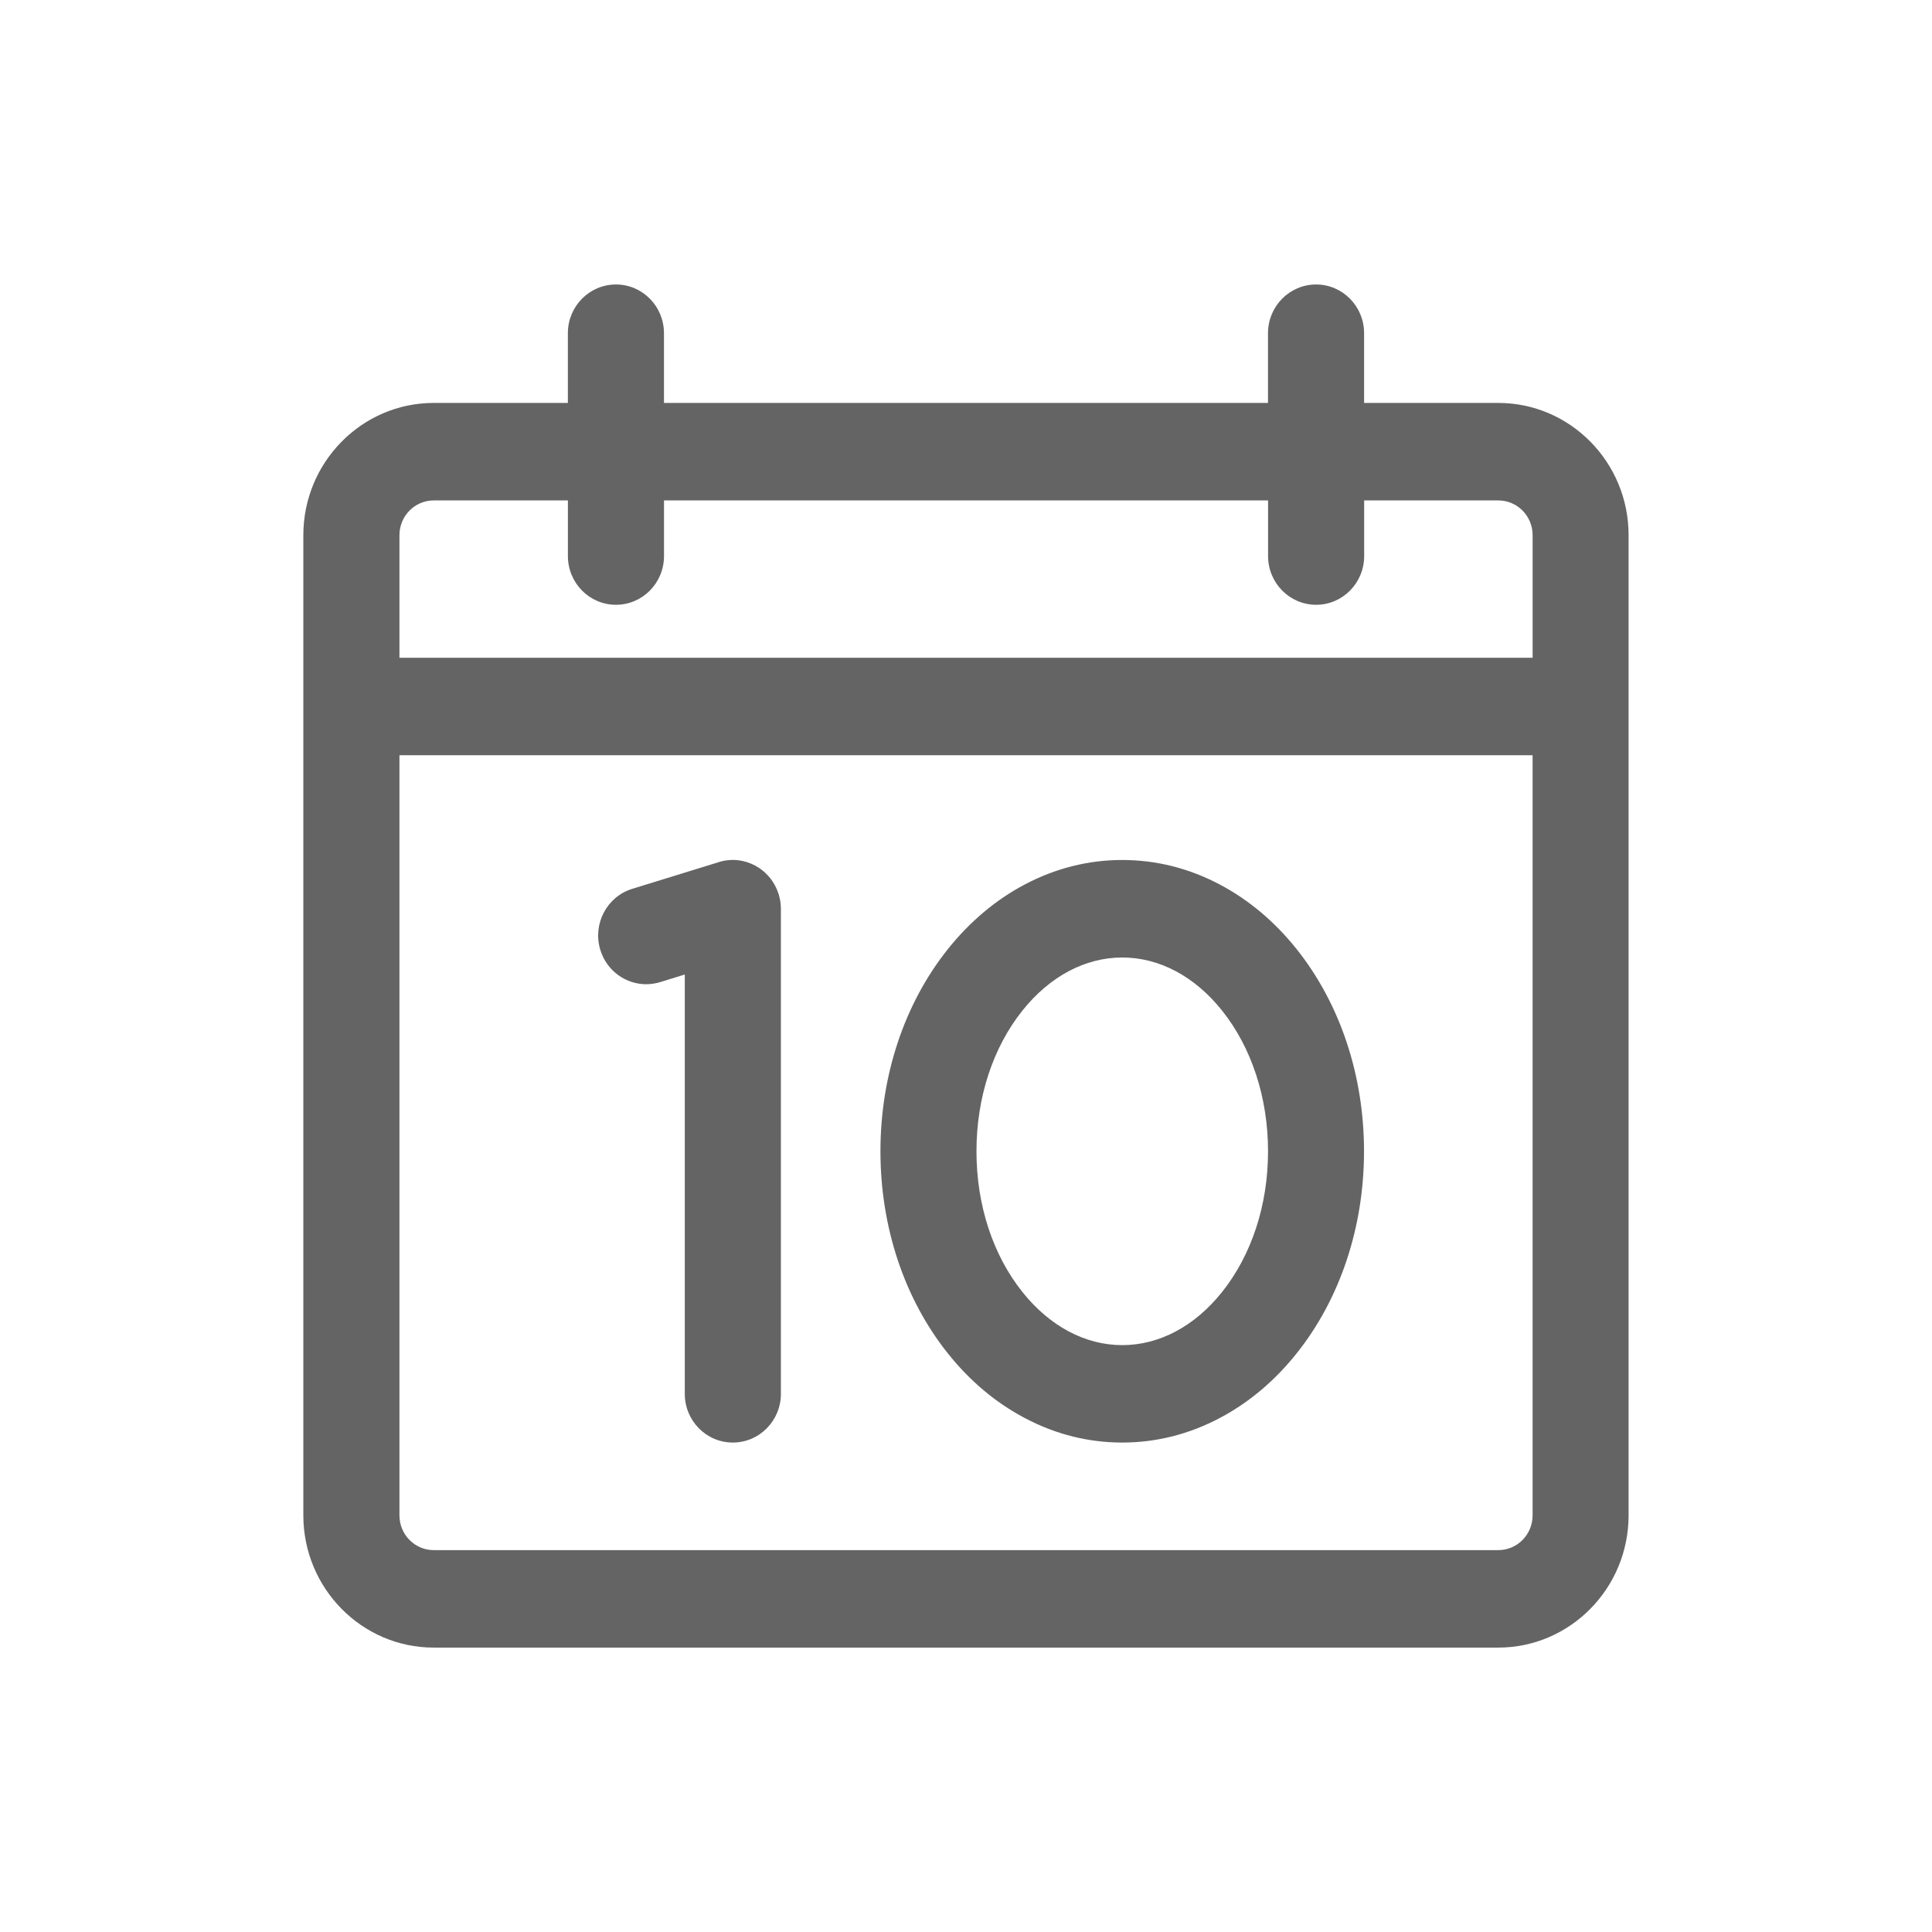 <?xml version="1.0" encoding="utf-8"?>
<!-- Generator: Adobe Illustrator 16.0.0, SVG Export Plug-In . SVG Version: 6.00 Build 0)  -->
<!DOCTYPE svg PUBLIC "-//W3C//DTD SVG 1.1 Tiny//EN" "http://www.w3.org/Graphics/SVG/1.1/DTD/svg11-tiny.dtd">
<svg version="1.1" baseProfile="tiny" id="Ebene_1" xmlns="http://www.w3.org/2000/svg" xmlns:xlink="http://www.w3.org/1999/xlink"
	 x="0px" y="0px" width="51.023px" height="51.023px" viewBox="0.06 255.06 51.023 51.023" xml:space="preserve">
<g>
	<path fill="#646464" d="M39.628,265.701h-3.543v-1.841c0-0.711-0.568-1.287-1.268-1.287c-0.701,0-1.27,0.576-1.27,1.287v1.841
		H17.595v-1.841c0-0.711-0.567-1.287-1.269-1.287c-0.7,0-1.269,0.576-1.269,1.287v1.841h-3.543c-1.898,0-3.443,1.567-3.443,3.494
		v25.884c0,1.927,1.545,3.493,3.443,3.493h28.113c1.899,0,3.443-1.566,3.443-3.493v-25.884
		C43.072,267.268,41.528,265.701,39.628,265.701z M40.535,295.079c0,0.508-0.405,0.919-0.906,0.919H11.515
		c-0.501,0-0.906-0.411-0.906-0.919v-20.074h29.926V295.079z M40.535,272.431H10.609v-3.236c0-0.508,0.405-0.919,0.906-0.919h3.543
		v1.469c0,0.711,0.568,1.287,1.269,1.287c0.701,0,1.269-0.576,1.269-1.287v-1.469h15.953v1.469c0,0.711,0.568,1.287,1.27,1.287
		c0.699,0,1.268-0.576,1.268-1.287v-1.469h3.543c0.501,0,0.906,0.412,0.906,0.919V272.431z M17.125,281.053
		c0.122,0,0.247-0.019,0.37-0.056l0.65-0.201v11.074c0,0.711,0.567,1.287,1.269,1.287c0.7,0,1.269-0.576,1.269-1.287v-12.812
		c0-0.008-0.001-0.017-0.001-0.025c0-0.012-0.001-0.023-0.001-0.036c-0.001-0.022-0.003-0.045-0.005-0.067
		c-0.001-0.006-0.002-0.012-0.002-0.018c-0.002-0.014-0.004-0.028-0.006-0.043c-0.002-0.014-0.004-0.028-0.007-0.043
		c-0.001-0.006-0.002-0.011-0.003-0.017c-0.006-0.027-0.012-0.055-0.02-0.082c-0.002-0.009-0.005-0.019-0.007-0.028
		c-0.002-0.005-0.003-0.01-0.005-0.016c-0.005-0.016-0.011-0.032-0.016-0.048c-0.004-0.011-0.008-0.021-0.012-0.031
		c-0.007-0.021-0.015-0.04-0.023-0.06l-0.012-0.026c-0.012-0.025-0.023-0.05-0.036-0.074c-0.068-0.128-0.157-0.241-0.26-0.336
		l-0.003-0.003c-0.012-0.011-0.023-0.021-0.035-0.031c-0.004-0.003-0.008-0.007-0.013-0.01c-0.009-0.008-0.018-0.015-0.027-0.022
		c-0.007-0.006-0.015-0.012-0.022-0.018c-0.006-0.005-0.012-0.009-0.018-0.013c-0.012-0.009-0.022-0.017-0.034-0.024
		c-0.002-0.002-0.005-0.003-0.008-0.005c-0.132-0.088-0.28-0.151-0.44-0.185c-0.026-0.006-0.053-0.01-0.08-0.014
		c-0.01-0.001-0.019-0.002-0.028-0.004l-0.064-0.006c-0.01,0-0.021-0.001-0.03-0.001c-0.017-0.001-0.034-0.002-0.051-0.002
		c-0.006,0-0.012,0.001-0.017,0.001c-0.01,0-0.019,0-0.028,0.001c-0.028,0.001-0.056,0.002-0.083,0.005
		c-0.005,0.001-0.011,0.001-0.017,0.002c-0.015,0.002-0.028,0.004-0.043,0.006c-0.014,0.002-0.027,0.004-0.042,0.007
		c-0.006,0.001-0.012,0.002-0.017,0.003c-0.022,0.005-0.044,0.01-0.065,0.016c-0.012,0.003-0.022,0.006-0.033,0.009
		c-0.009,0.003-0.017,0.005-0.025,0.007l-0.017,0.006l-2.271,0.701c-0.67,0.207-1.048,0.927-0.844,1.605
		C16.079,280.696,16.582,281.053,17.125,281.053z M27.119,292.507c0.814,0.432,1.682,0.65,2.579,0.65s1.765-0.219,2.579-0.65
		c0.764-0.404,1.445-0.977,2.025-1.703c1.148-1.438,1.781-3.334,1.781-5.34c0-2.005-0.633-3.901-1.781-5.34
		c-0.58-0.726-1.262-1.299-2.025-1.703c-0.814-0.431-1.682-0.649-2.579-0.649s-1.765,0.219-2.579,0.649
		c-0.764,0.404-1.445,0.978-2.025,1.703c-1.149,1.438-1.782,3.335-1.782,5.34c0,2.006,0.633,3.902,1.782,5.34
		C25.673,291.531,26.355,292.103,27.119,292.507z M27.064,281.746c0.721-0.902,1.656-1.399,2.634-1.399s1.913,0.497,2.634,1.399
		c0.783,0.981,1.216,2.303,1.216,3.719c0,1.417-0.433,2.738-1.216,3.719c-0.721,0.902-1.656,1.4-2.634,1.4s-1.913-0.498-2.634-1.4
		c-0.784-0.98-1.216-2.302-1.216-3.719C25.848,284.048,26.28,282.727,27.064,281.746z"/>
</g>
</svg>

